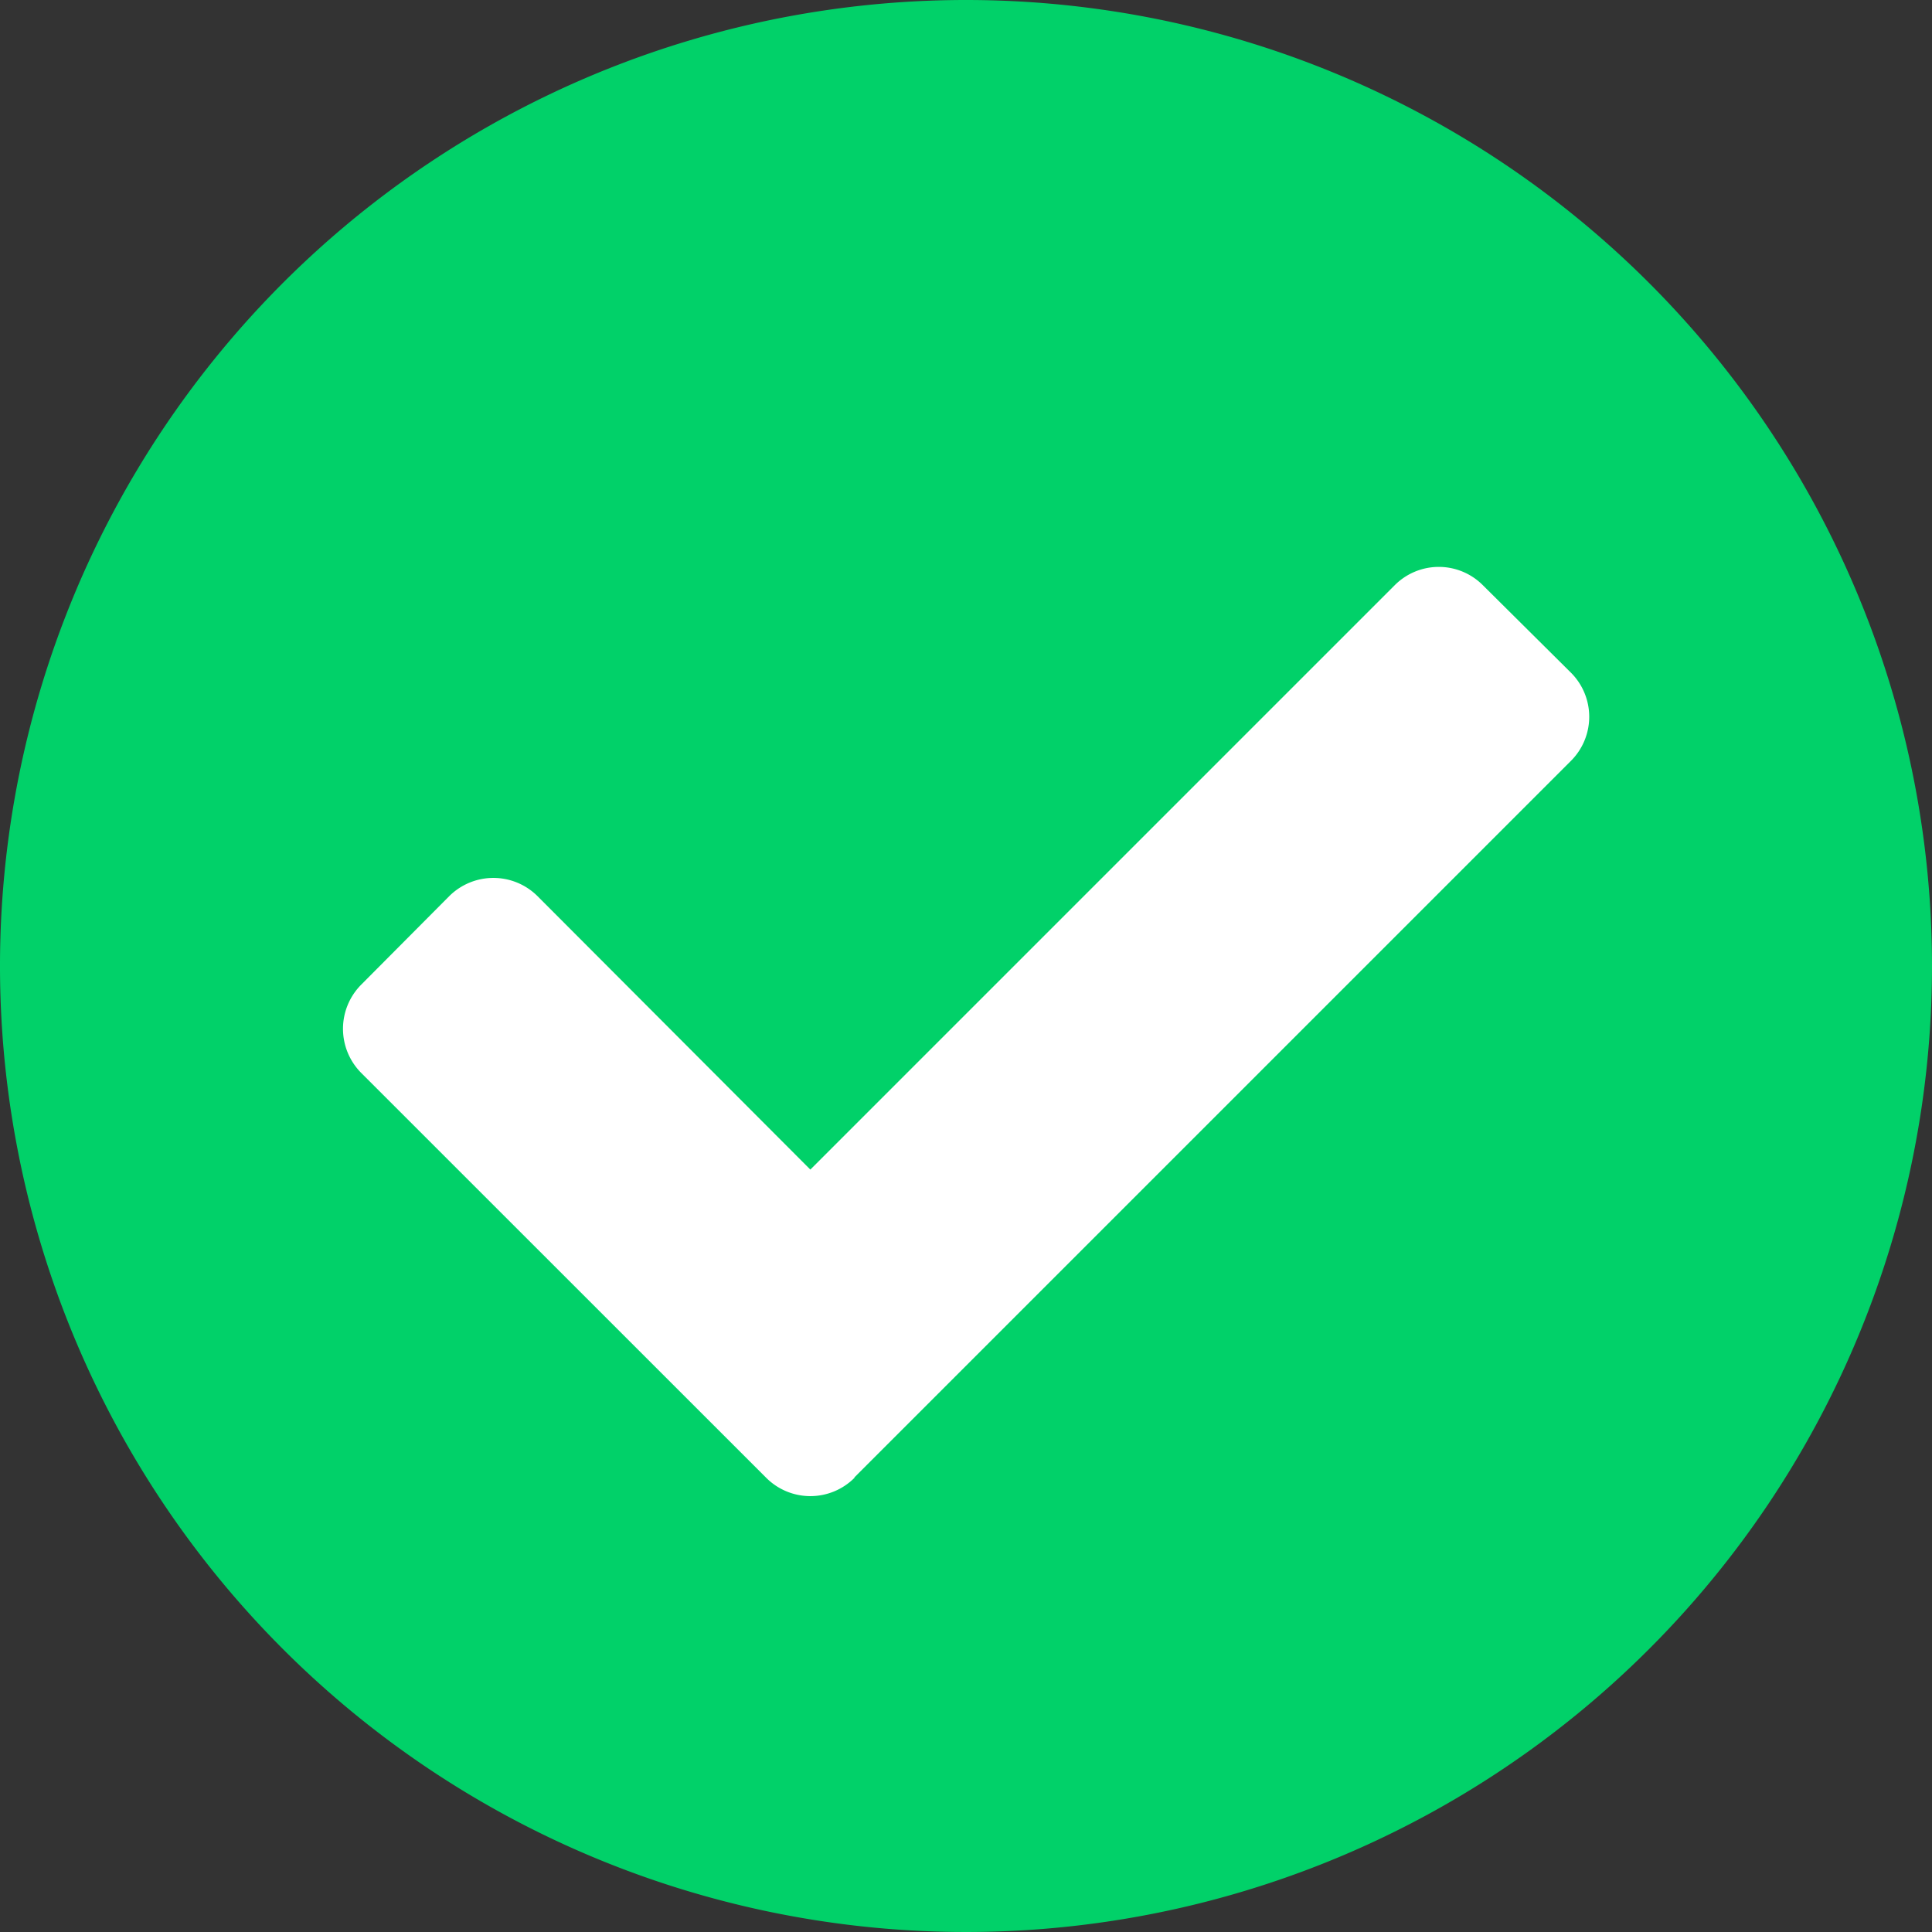 <svg xmlns="http://www.w3.org/2000/svg" width="16" height="16" viewBox="0 0 16 16">
    <rect x="0" y="0" width="16" height="16" fill="#333333" stroke="none"/>
    <g id="Group_23446" data-name="Group 23446" transform="translate(-528.917 -210.598)">
        <ellipse id="Ellipse_11" cx="5.566" cy="6.131" fill="#fff" data-name="Ellipse 11" rx="5.566" ry="6.131" transform="translate(531.505 212.912)"/>
        <path id="Path_222" fill="#01d169" d="M536.21 417.61a8 8 0 1 1-8-8 8 8 0 0 1 8 8zm-8.924 4.235l5.934-5.934a.516.516 0 0 0 0-.73l-.73-.725a.515.515 0 0 0-.729 0l-4.84 4.84-2.26-2.265a.518.518 0 0 0-.73 0l-.73.734a.518.518 0 0 0 0 .73l3.355 3.354a.516.516 0 0 0 .73 0z" data-name="Path 222" transform="translate(8.707 -199.012)"/>
    </g>
</svg>
